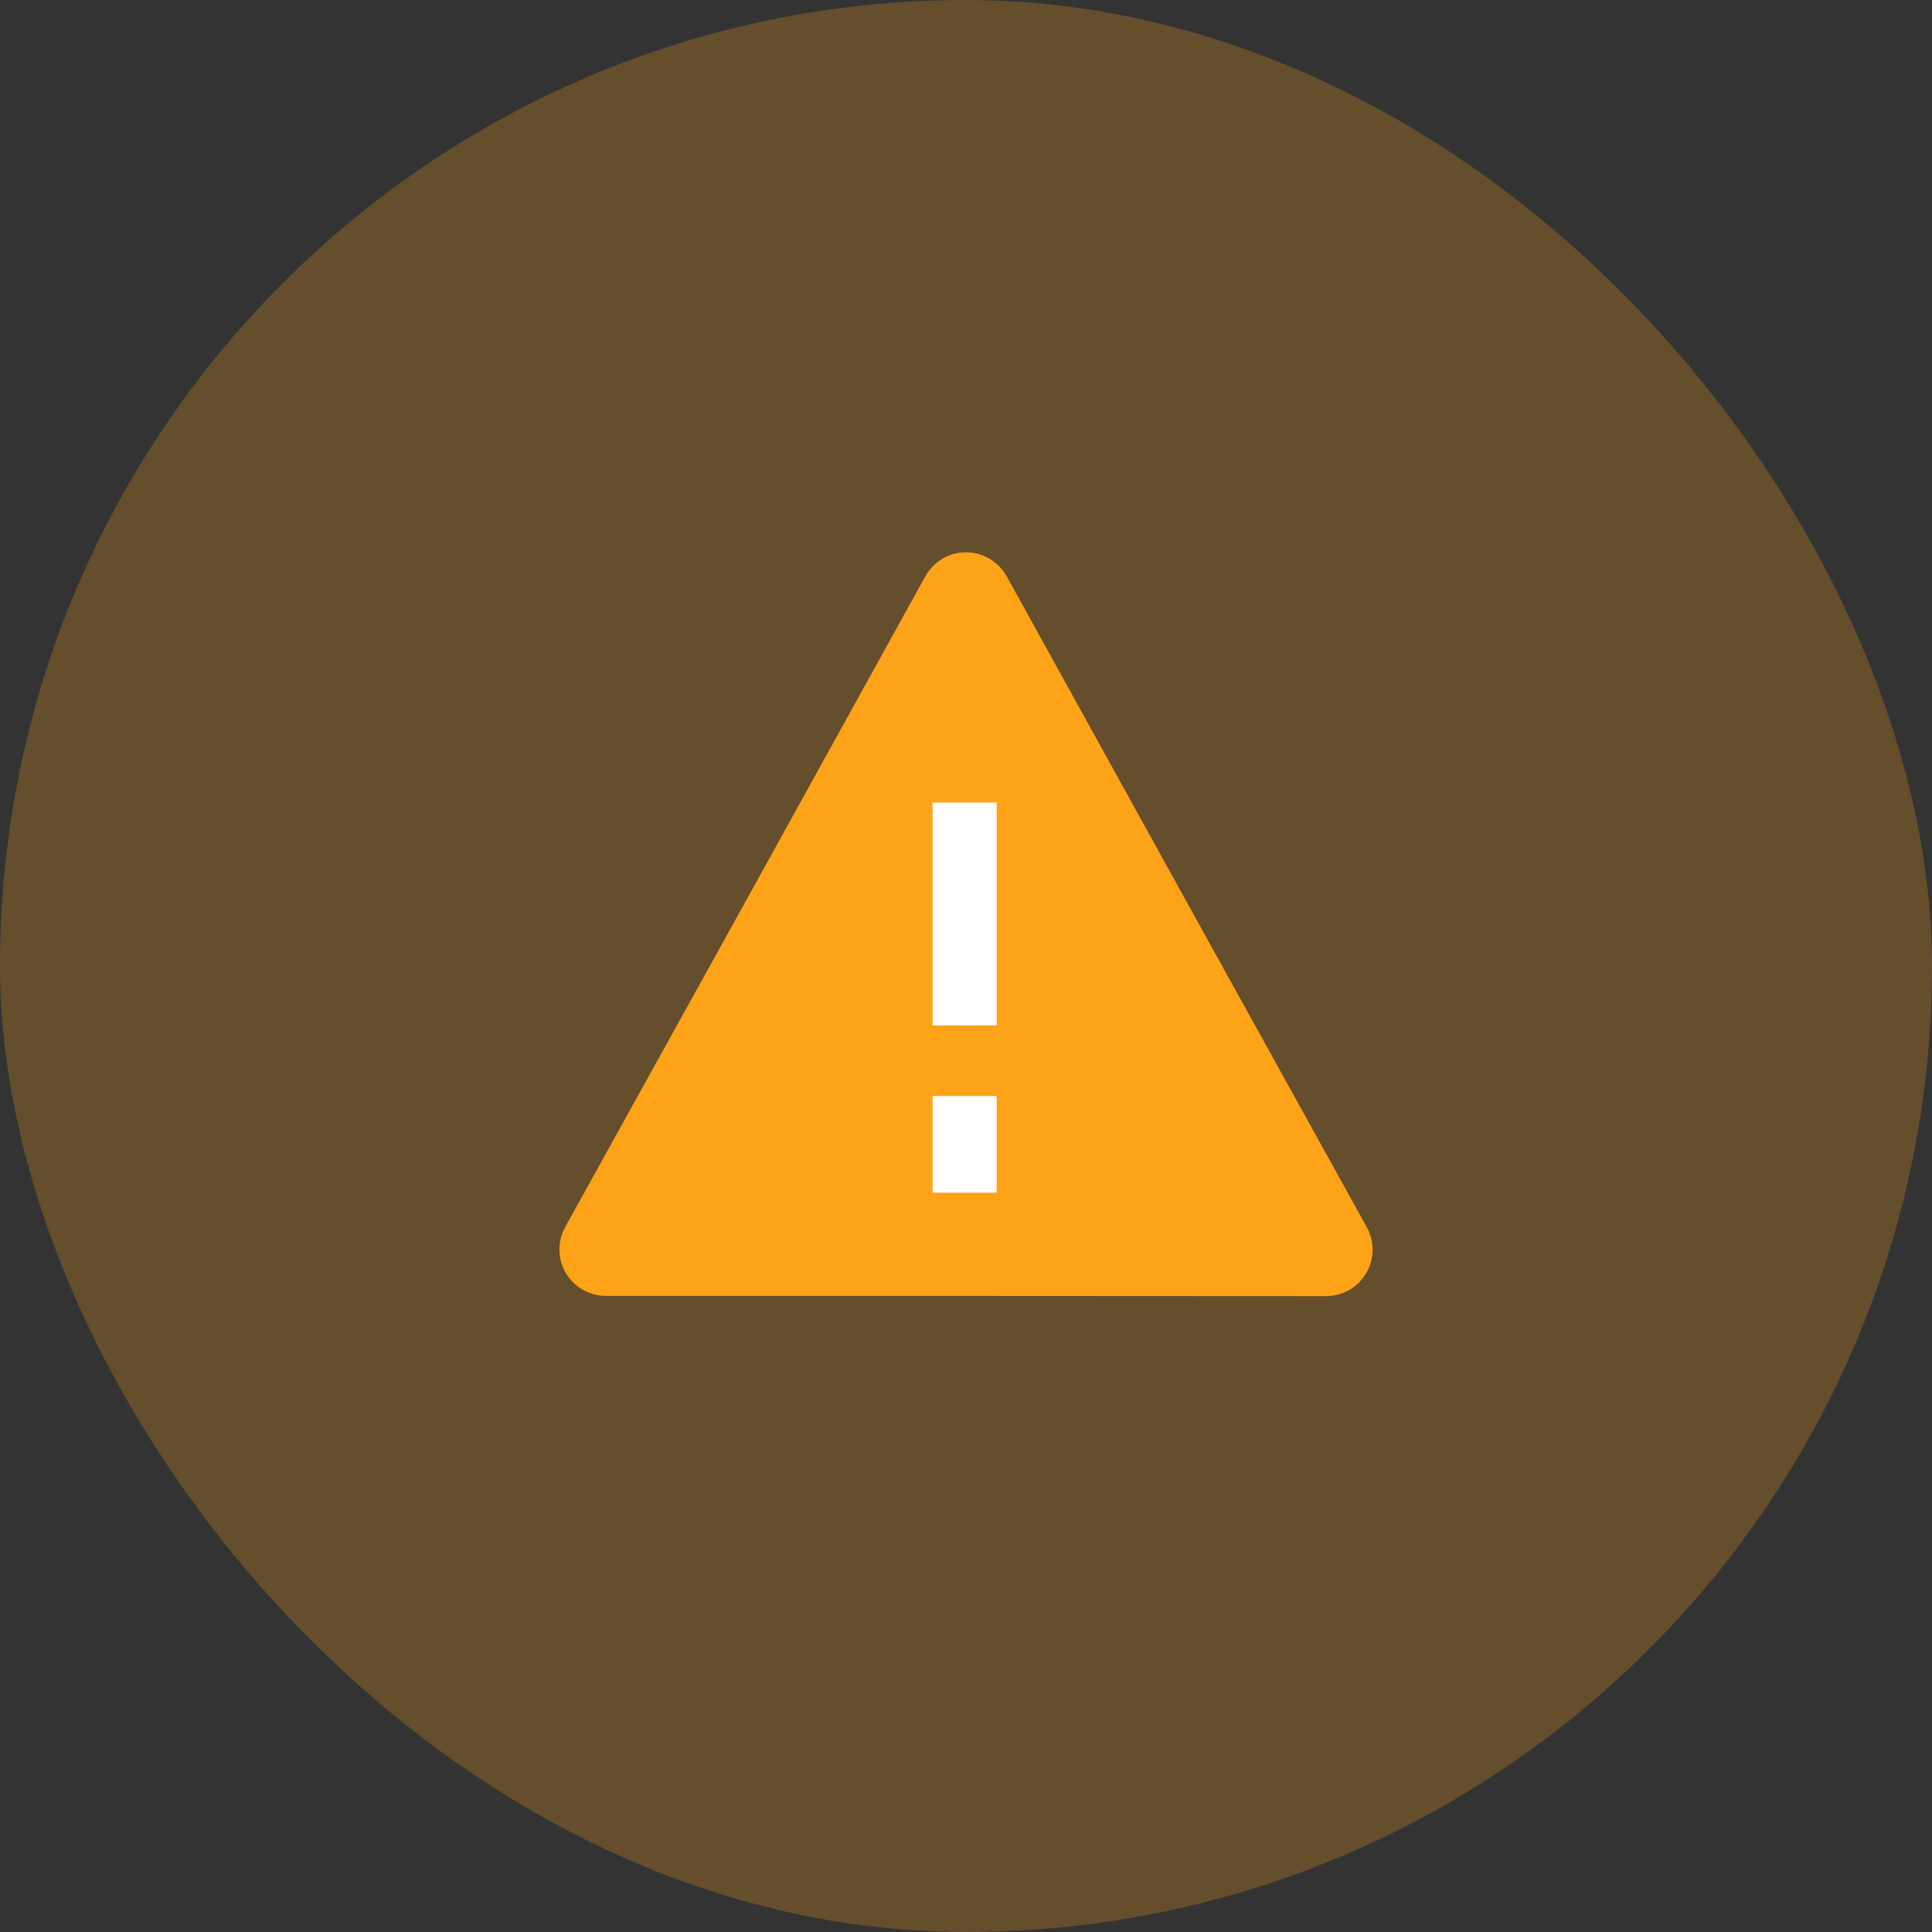 <svg width="52" height="52" viewBox="0 0 52 52" fill="none" xmlns="http://www.w3.org/2000/svg">
<rect x="0" y="0" width="52" height="52" fill="#333333" stroke="none"/>
<rect width="52" height="52" rx="26" fill="#FEA218" fill-opacity="0.24"/>
<path d="M26.007 33.964H16.308C16.25 33.964 16.192 33.949 16.141 33.92C16.09 33.891 16.047 33.849 16.018 33.798C15.988 33.748 15.972 33.69 15.972 33.631C15.972 33.572 15.987 33.515 16.017 33.464L20.875 24.696L25.709 15.952C25.737 15.9 25.78 15.857 25.831 15.826C25.882 15.796 25.941 15.78 26 15.78C26.06 15.78 26.118 15.796 26.169 15.826C26.221 15.857 26.263 15.9 26.292 15.952L31.125 24.696L35.983 33.469C36.013 33.52 36.028 33.578 36.028 33.636C36.028 33.695 36.012 33.753 35.983 33.803C35.953 33.854 35.911 33.896 35.859 33.925C35.809 33.954 35.751 33.969 35.692 33.969L26.007 33.964Z" fill="#FEA218" stroke="#FEA218" stroke-width="1.833" stroke-linecap="square"/>
<line x1="25.963" y1="21.6" x2="25.963" y2="27.6" stroke="white" stroke-width="1.725"/>
<line x1="25.963" y1="29.5" x2="25.963" y2="32.1" stroke="white" stroke-width="1.725"/>
</svg>
